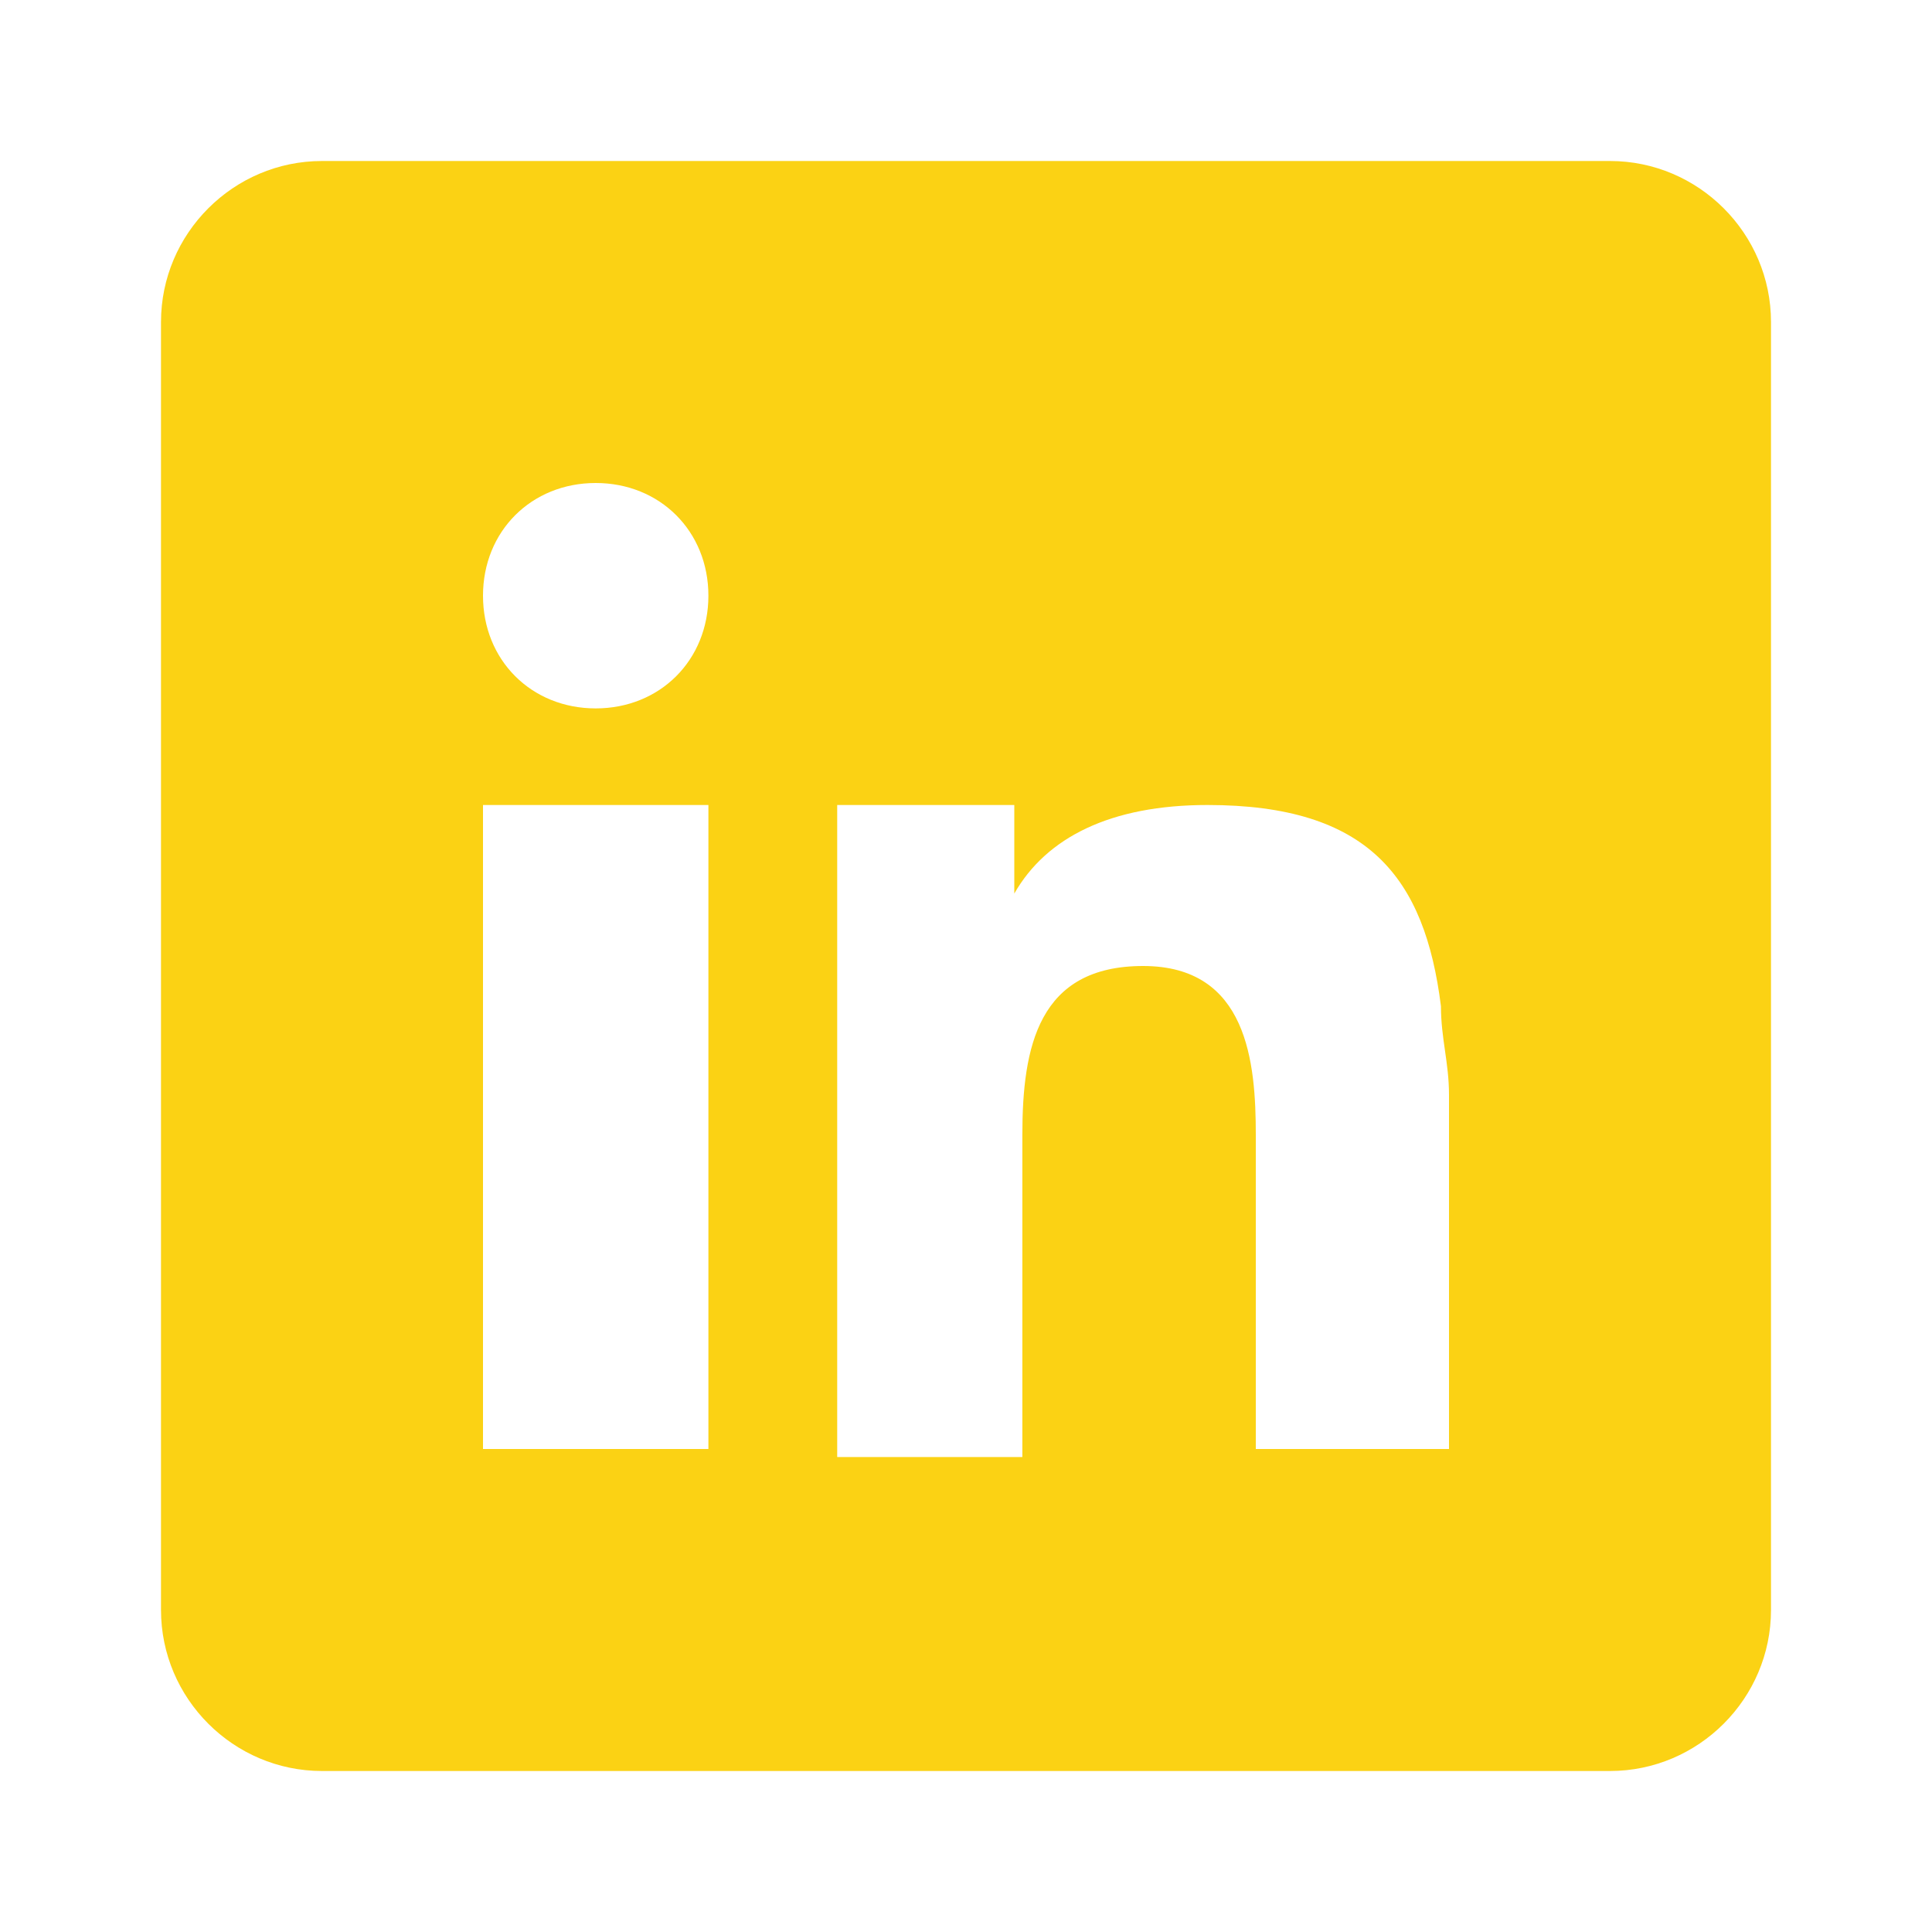 <?xml version="1.0" encoding="utf-8"?>
<!-- Generator: Adobe Illustrator 22.0.1, SVG Export Plug-In . SVG Version: 6.00 Build 0)  -->
<svg version="1.1" id="Layer_1" xmlns="http://www.w3.org/2000/svg" xmlns:xlink="http://www.w3.org/1999/xlink" x="0px" y="0px"
	 viewBox="0 0 24 24" style="enable-background:new 0 0 24 24;" xml:space="preserve">
<style type="text/css">
	.st0{fill:#FBD214;}
</style>
<path class="st0" d="M20,2H4C2.9,2,2,2.9,2,4v16c0,1.1,0.9,2,2,2h16c1.1,0,2-0.9,2-2V4C22,2.9,21.1,2,20,2z M8.8,11.6V18H6v-5.9V10
	h2.8V11.6z M7.4,8.8C6.6,8.8,6,8.2,6,7.4C6,6.6,6.6,6,7.4,6c0.8,0,1.4,0.6,1.4,1.4C8.8,8.2,8.2,8.8,7.4,8.8z M18,18h-2.4v-3.9
	c0-0.9-0.1-2.1-1.4-2.1c-1.3,0-1.5,1-1.5,2.1v4h-2.3v-6.5V10h2.2v1.1h0C13,10.4,13.8,10,15,10c2,0,2.7,0.9,2.9,2.5
	c0,0.4,0.1,0.7,0.1,1.1V18z"/>
</svg>
